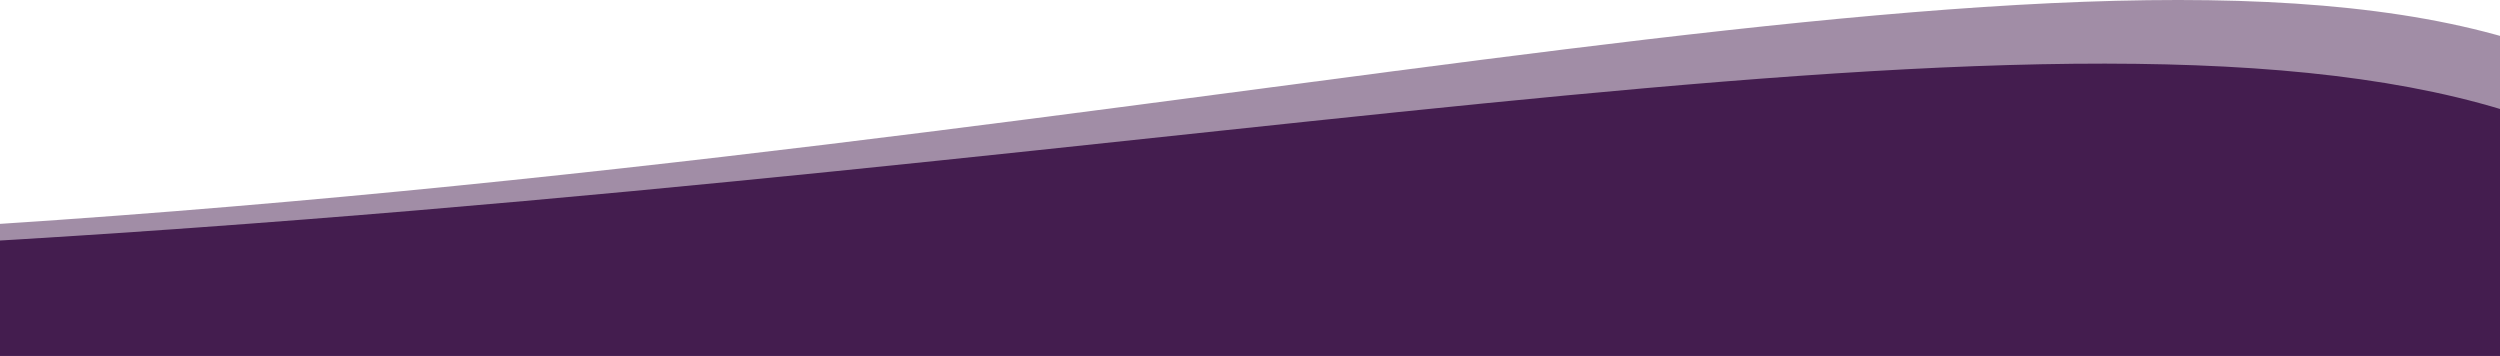 <svg width="1440" height="205" viewBox="0 0 1440 205" fill="none" xmlns="http://www.w3.org/2000/svg">
<path opacity="0.5" d="M-34 131.085C697.64 87.086 1226.35 -65.83 1474.5 32.214L1469.38 670.793C825.732 731.31 327.176 637.43 -15.478 637.43L-34 131.085Z" fill="#441D4F"/>
<path d="M-24.271 139.973C706.91 98.254 1216.78 -21.873 1464.77 71.089V669.089C836.998 701.052 382.809 658.008 -24.271 669.089V139.973Z" fill="#441D4F"/>
</svg>
